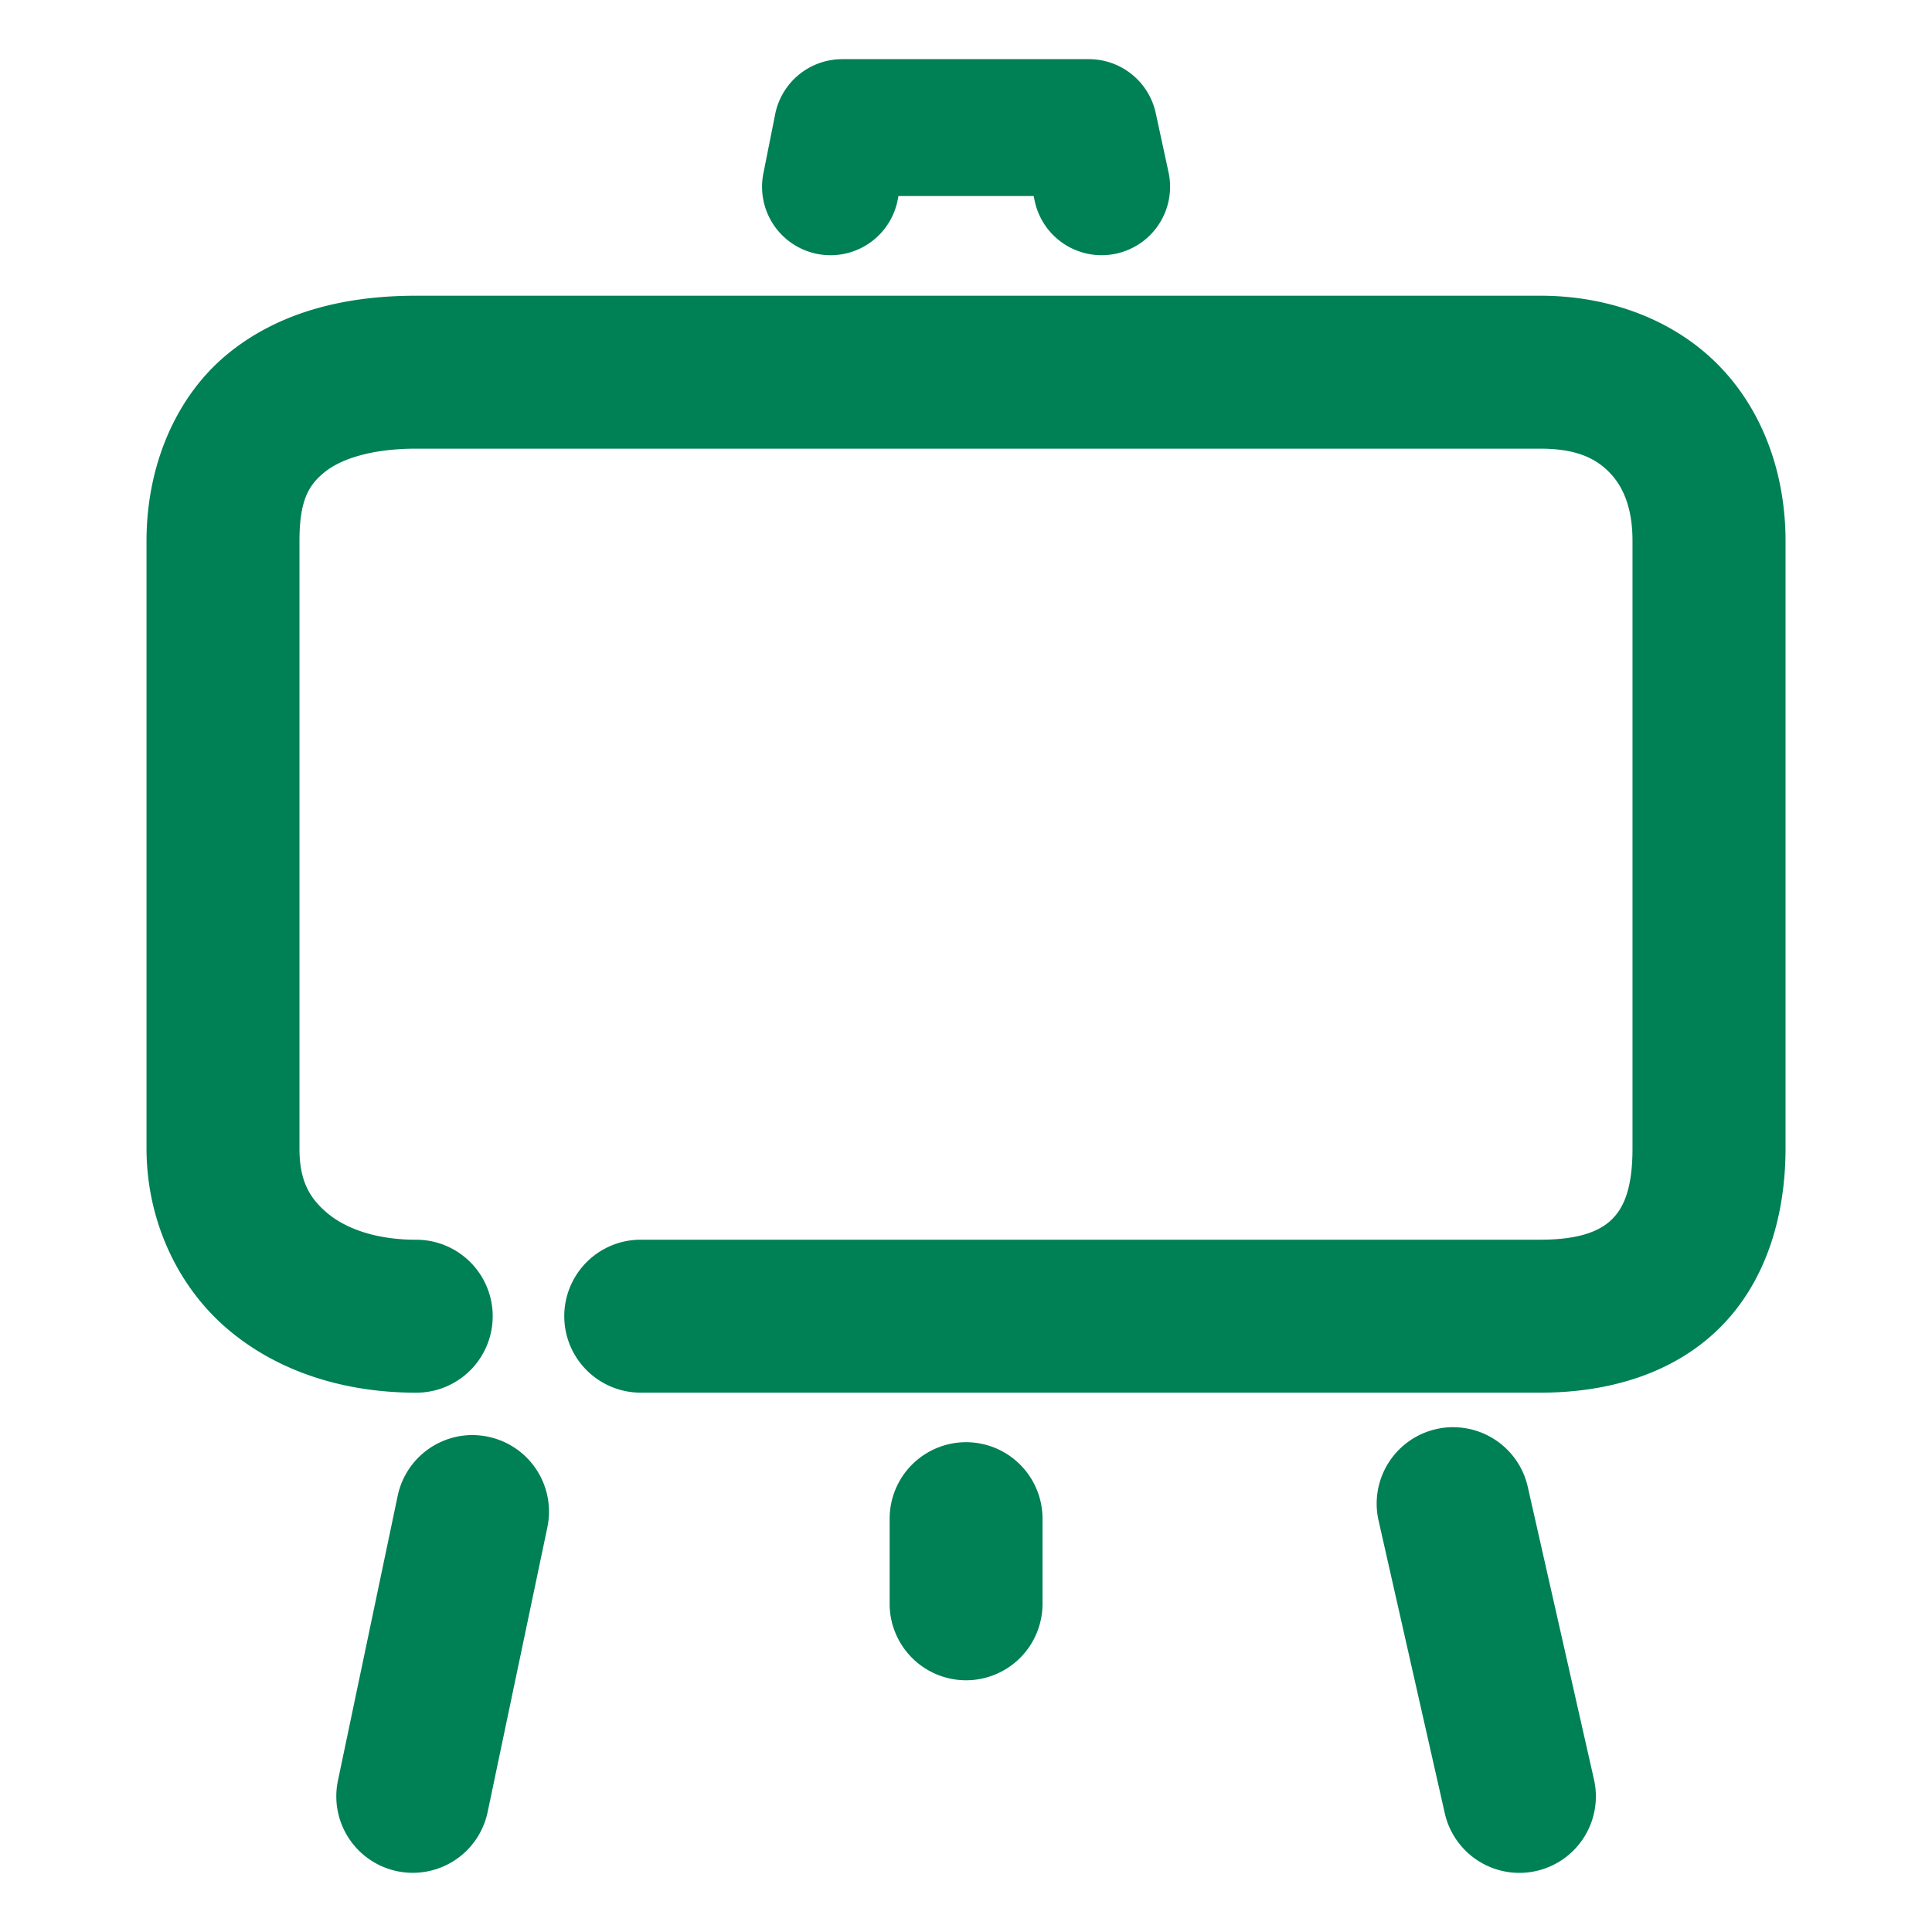 <svg xmlns="http://www.w3.org/2000/svg" width="48" height="48">
	<path d="M 20.927,1.47 A 1.7,1.7 0 0 0 19.259,2.837 L 18.966,4.308 a 1.7,1.7 0 0 0 1.336,2 1.7,1.7 0 0 0 2,-1.336 l 0.02,-0.102 h 3.359 l 0.027,0.129 a 1.7,1.7 0 0 0 2.021,1.303 1.7,1.7 0 0 0 1.303,-2.021 L 28.714,2.81 A 1.7,1.7 0 0 0 27.052,1.47 Z M 10.341,7.347 c -1.705,0 -3.356,0.371 -4.66,1.426 -1.304,1.055 -2.041,2.783 -2.041,4.666 v 15.092 c 0,1.782 0.768,3.434 2.027,4.5 1.26,1.066 2.916,1.57 4.674,1.57 a 1.9,1.9 0 0 0 1.9,-1.9 1.9,1.9 0 0 0 -1.9,-1.9 c -1.034,0 -1.776,-0.295 -2.219,-0.67 C 7.679,29.755 7.44,29.323 7.44,28.53 V 13.438 c 0,-1.032 0.243,-1.399 0.629,-1.711 0.386,-0.312 1.135,-0.58 2.271,-0.58 h 27.932 c 0.911,0 1.39,0.254 1.721,0.598 0.331,0.343 0.566,0.869 0.566,1.693 v 15.092 c 0,1.05 -0.244,1.504 -0.518,1.77 -0.273,0.266 -0.763,0.5 -1.77,0.5 H 15.919 a 1.9,1.9 0 0 0 -1.9,1.9 1.9,1.9 0 0 0 1.9,1.9 h 22.354 c 1.661,0 3.264,-0.454 4.418,-1.576 1.154,-1.122 1.67,-2.754 1.67,-4.494 V 13.438 c 0,-1.619 -0.531,-3.189 -1.631,-4.33 C 41.63,7.967 40.017,7.347 38.272,7.347 Z M 36.116,35.458 a 1.9,1.9 0 0 0 -0.432,0.047 1.9,1.9 0 0 0 -1.434,2.273 l 1.645,7.27 a 1.9,1.9 0 0 0 2.273,1.436 1.9,1.9 0 0 0 1.434,-2.273 l -1.645,-7.27 a 1.9,1.9 0 0 0 -1.842,-1.482 z m -24.445,0.197 a 1.9,1.9 0 0 0 -1.791,1.51 l -1.484,7.074 a 1.9,1.9 0 0 0 1.469,2.25 1.9,1.9 0 0 0 2.25,-1.469 l 1.484,-7.074 a 1.9,1.9 0 0 0 -1.469,-2.25 1.9,1.9 0 0 0 -0.344,-0.041 1.9,1.9 0 0 0 -0.115,0 z m 12.332,0.176 a 1.9,1.9 0 0 0 -1.9,1.9 v 2.115 a 1.9,1.9 0 0 0 1.9,1.9 1.9,1.9 0 0 0 1.898,-1.9 V 37.731 A 1.9,1.9 0 0 0 24.003,35.831 Z" fill="#008055"/>
</svg>
